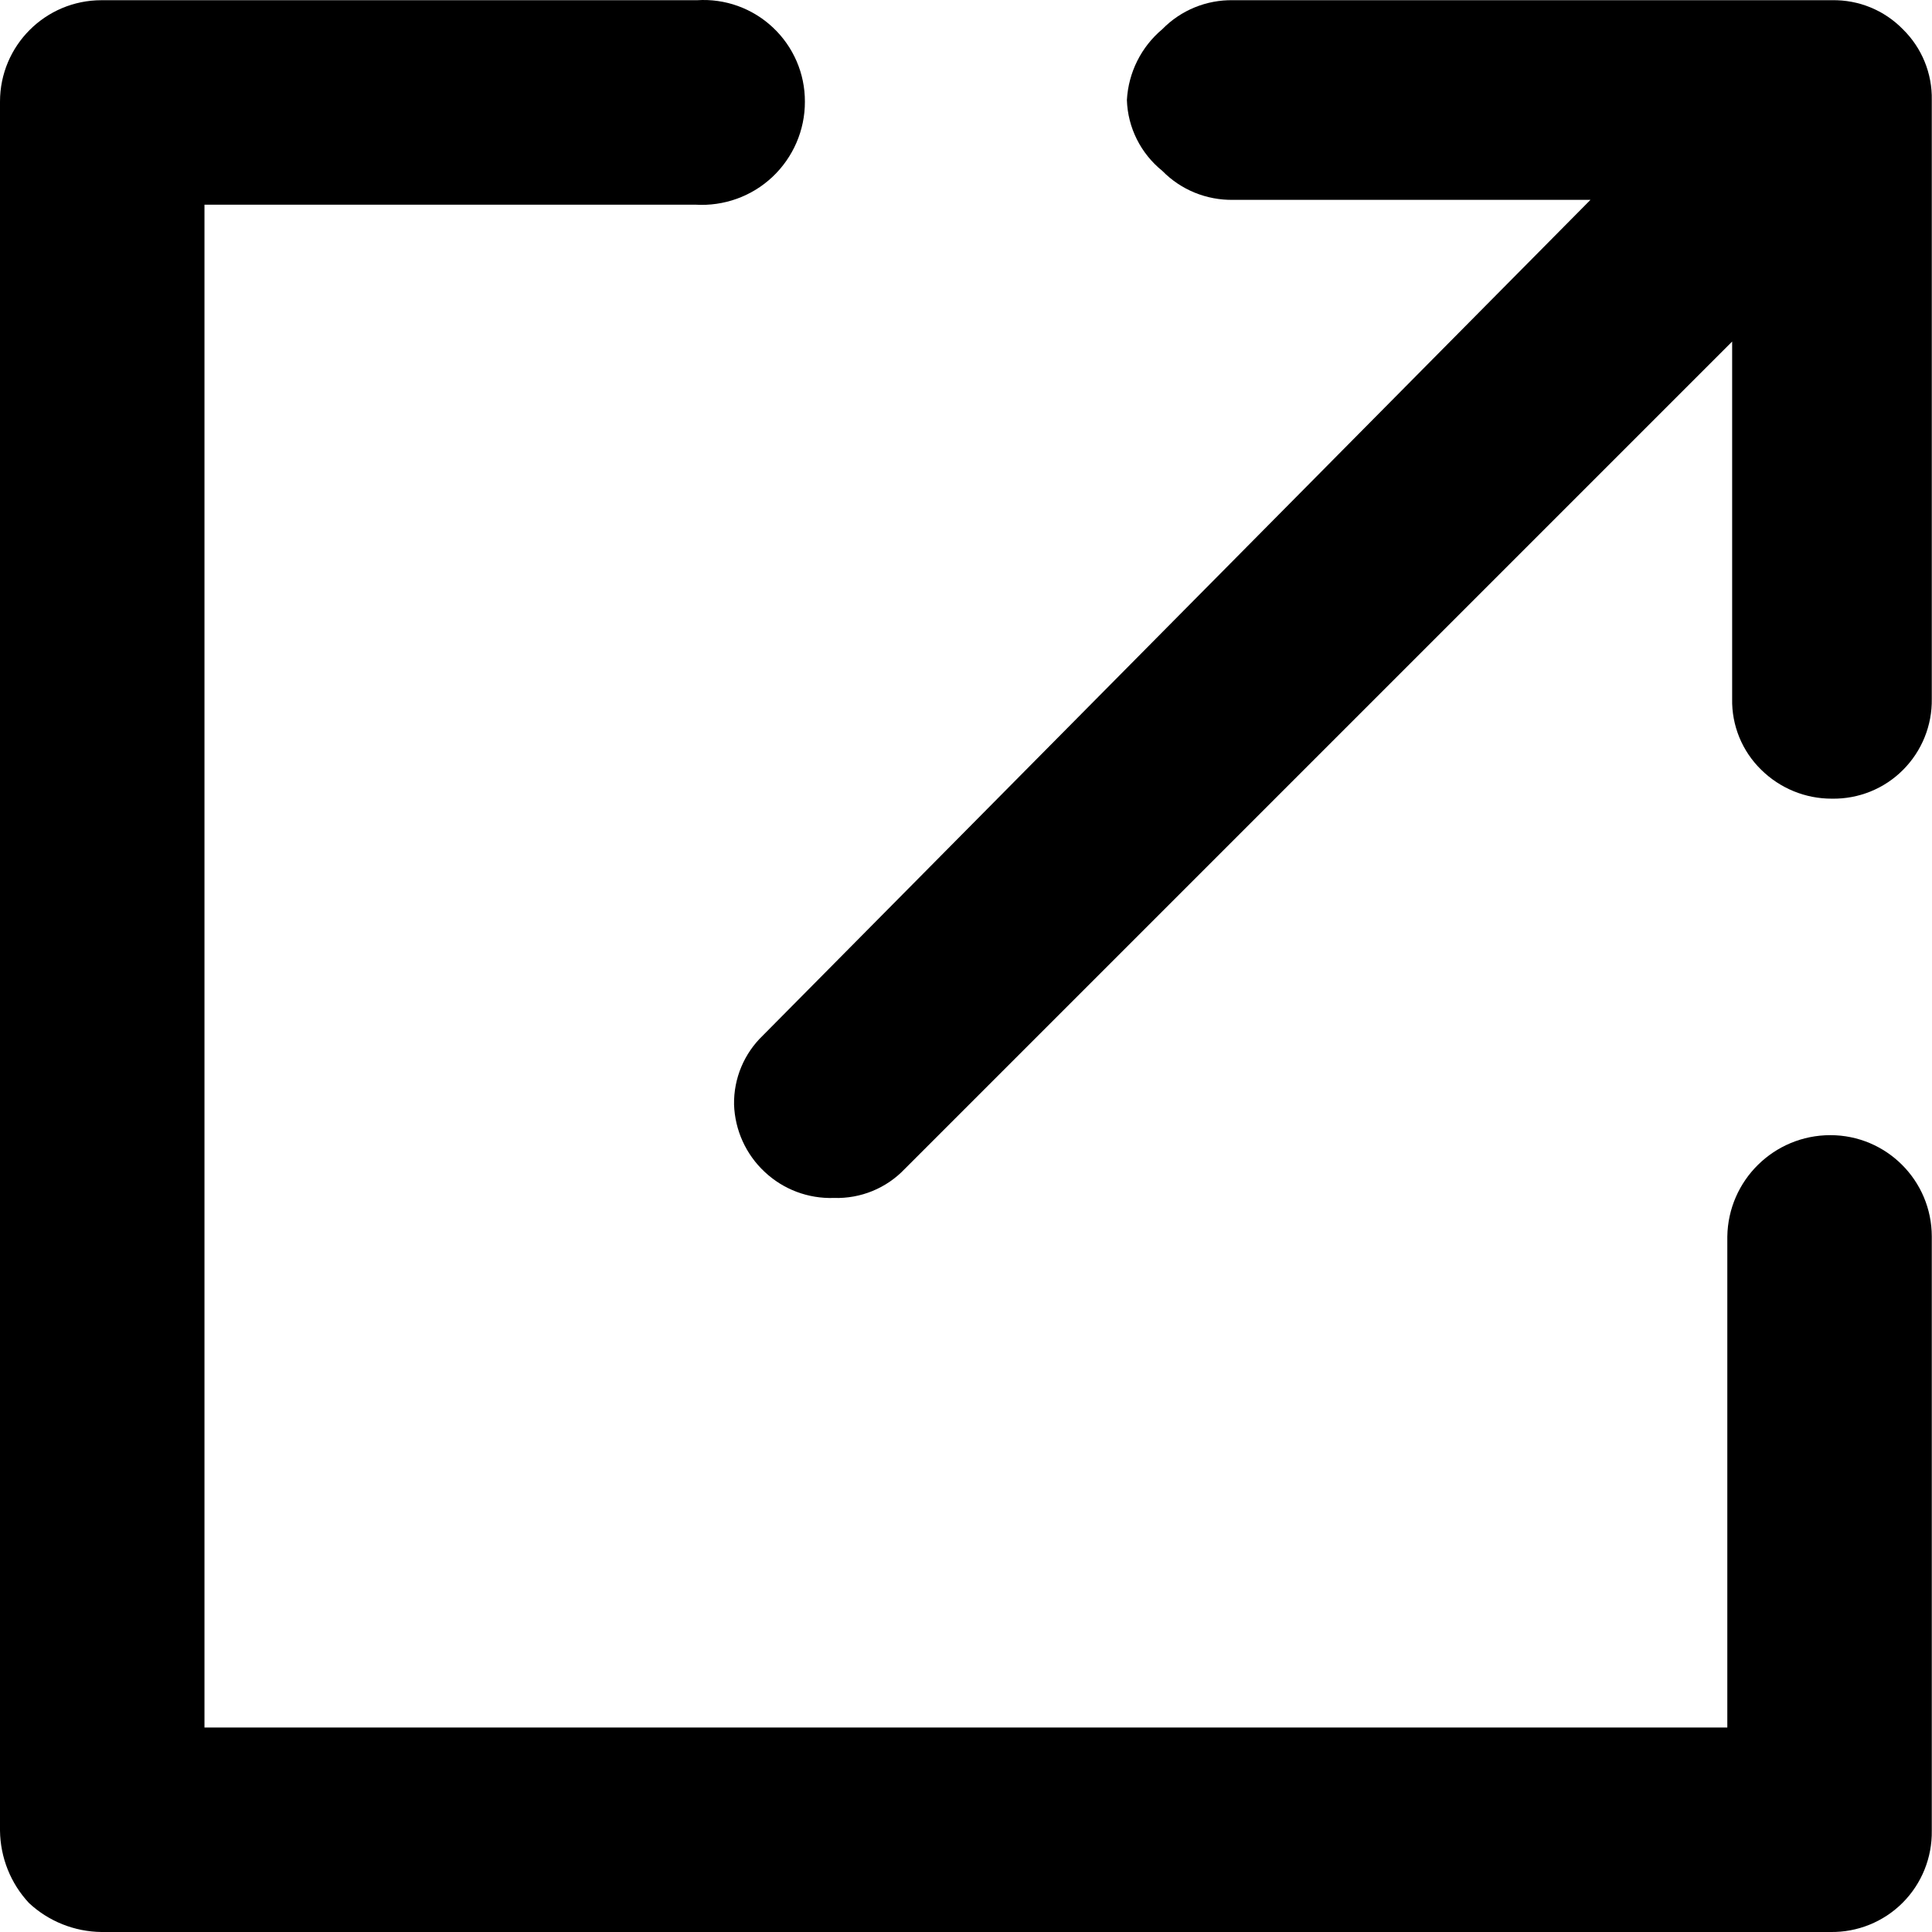 <svg width="18" height="18" viewBox="0 0 18 18" xmlns="http://www.w3.org/2000/svg"><g fill="currentColor"><path d="M11.489,0.002 L17.068,0.002 C17.316,-0.003 17.555,0.095 17.728,0.272 C17.905,0.445 18.003,0.684 17.998,0.932 L17.998,6.511 C18.002,6.759 17.905,6.998 17.73,7.173 C17.555,7.349 17.316,7.445 17.068,7.441 C16.821,7.442 16.584,7.345 16.408,7.171 C16.231,6.998 16.133,6.759 16.138,6.511 L16.138,3.182 L8.429,10.891 C8.258,11.071 8.018,11.169 7.769,11.161 C7.53,11.169 7.298,11.082 7.124,10.918 C6.949,10.755 6.847,10.529 6.839,10.291 C6.835,10.047 6.933,9.814 7.109,9.646 L14.818,1.862 L11.489,1.862 C11.241,1.866 11.002,1.769 10.829,1.592 C10.628,1.43 10.507,1.189 10.499,0.932 C10.513,0.676 10.632,0.437 10.829,0.272 C11.002,0.095 11.241,-0.003 11.489,0.002 Z"/><path d="M17.053,10.576 C16.529,10.576 16.101,10.996 16.093,11.521 L16.093,16.095 L1.905,16.095 L1.905,1.907 L6.479,1.907 C6.744,1.923 7.004,1.83 7.197,1.648 C7.39,1.466 7.5,1.212 7.499,0.947 C7.5,0.685 7.392,0.436 7.202,0.257 C7.011,0.077 6.755,-0.015 6.494,0.002 L0.945,0.002 C0.423,0.002 0,0.425 0,0.947 L0,17.055 C0.003,17.306 0.099,17.547 0.27,17.73 C0.453,17.901 0.694,17.997 0.945,18 L17.053,18 C17.305,18.004 17.548,17.906 17.726,17.728 C17.904,17.55 18.002,17.307 17.998,17.055 L17.998,11.521 C17.998,10.999 17.575,10.576 17.053,10.576 Z"/></g></svg>